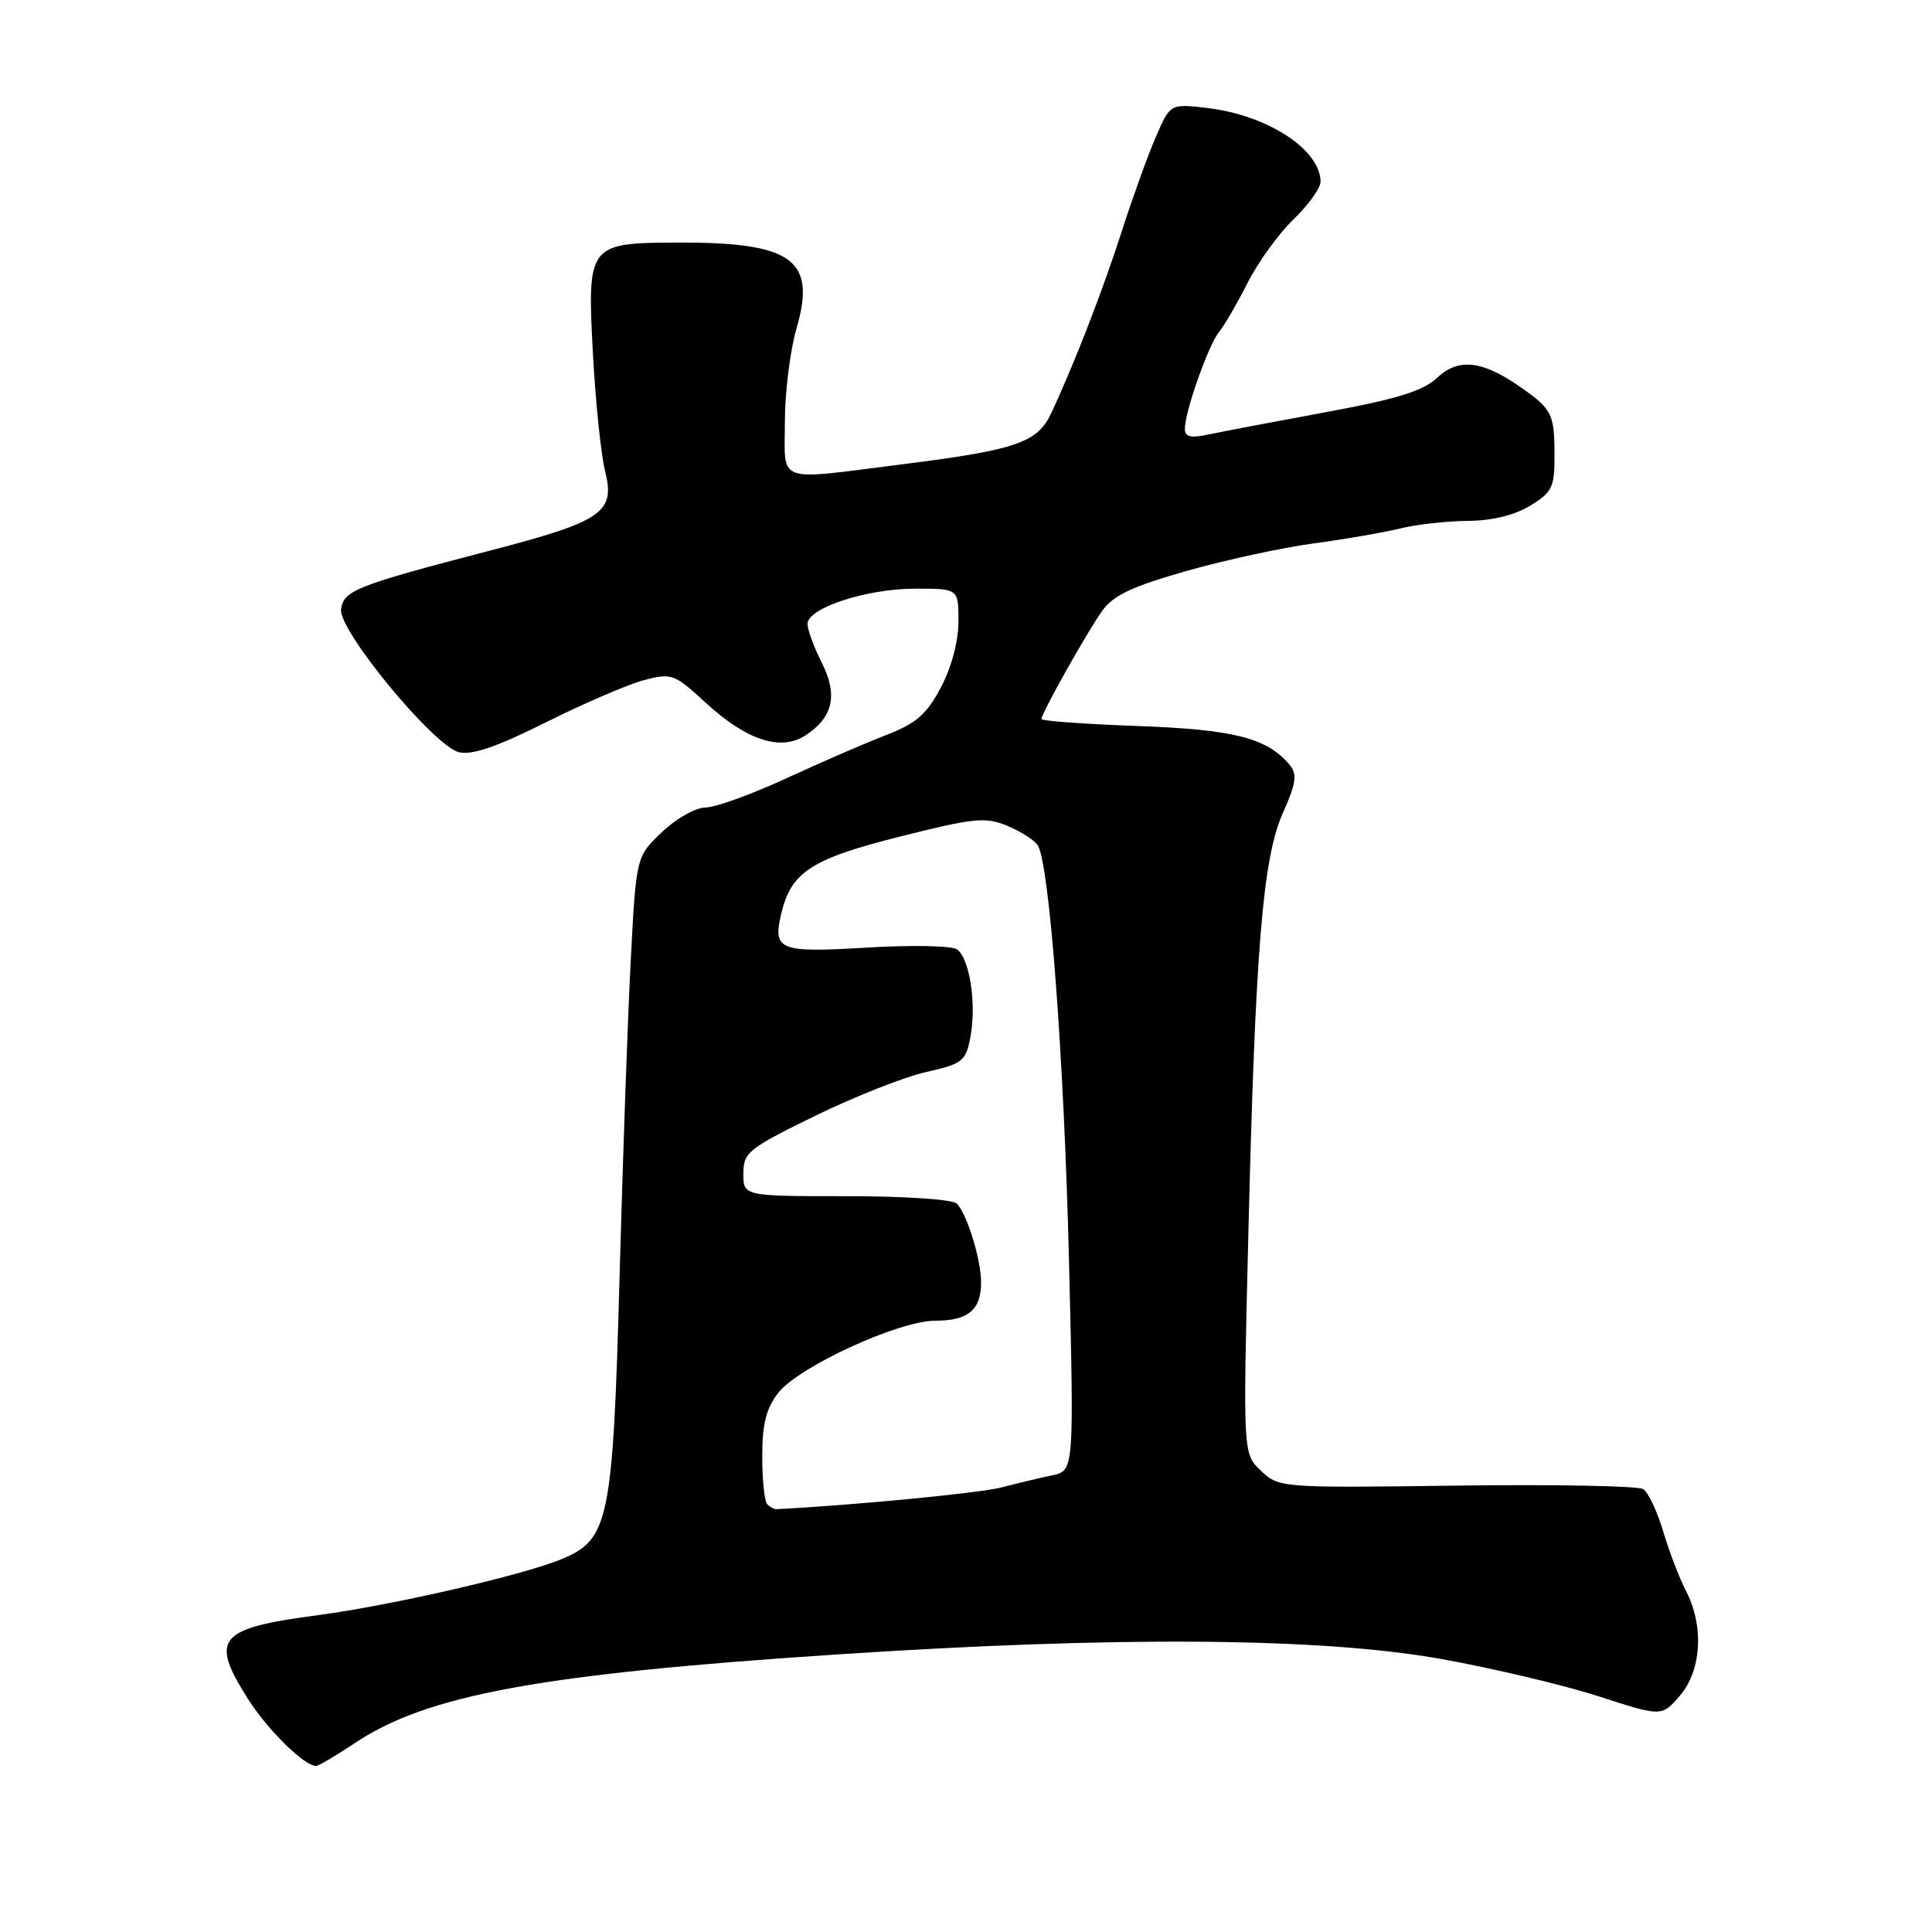 <?xml version="1.0" encoding="UTF-8" standalone="no"?>
<!DOCTYPE svg PUBLIC "-//W3C//DTD SVG 1.1//EN" "http://www.w3.org/Graphics/SVG/1.1/DTD/svg11.dtd" >
<svg xmlns="http://www.w3.org/2000/svg" xmlns:xlink="http://www.w3.org/1999/xlink" version="1.1" viewBox="0 0 256 256">
 <g >
 <path fill="currentColor"
d=" M 47.00 230.98 C 56.53 224.60 71.48 221.83 110.50 219.25 C 147.85 216.77 175.06 216.97 191.00 219.83 C 197.88 221.07 207.26 223.29 211.85 224.78 C 220.19 227.48 220.19 227.48 222.60 224.68 C 225.46 221.35 225.81 215.46 223.41 210.82 C 222.53 209.13 221.17 205.57 220.38 202.91 C 219.59 200.26 218.40 197.74 217.72 197.31 C 217.05 196.89 205.93 196.68 193.00 196.85 C 169.77 197.16 169.47 197.14 167.10 194.90 C 164.70 192.64 164.70 192.64 165.40 164.07 C 166.33 125.69 167.31 113.73 170.00 107.69 C 171.75 103.78 171.91 102.60 170.90 101.37 C 167.92 97.79 163.59 96.67 150.75 96.20 C 143.74 95.95 138.00 95.53 138.00 95.27 C 138.00 94.51 144.02 83.78 146.05 80.94 C 147.50 78.89 150.03 77.70 157.24 75.65 C 162.36 74.20 169.92 72.56 174.03 72.01 C 178.14 71.46 183.30 70.57 185.50 70.03 C 187.70 69.49 191.75 69.04 194.50 69.02 C 197.68 69.00 200.68 68.27 202.75 67.01 C 205.69 65.22 206.00 64.57 205.98 60.26 C 205.97 54.83 205.65 54.21 201.44 51.27 C 196.40 47.76 193.26 47.41 190.45 50.04 C 188.59 51.80 185.13 52.87 175.76 54.60 C 169.02 55.84 162.04 57.17 160.25 57.55 C 157.76 58.09 157.00 57.91 157.00 56.80 C 157.00 54.55 160.14 45.67 161.52 44.00 C 162.21 43.17 163.91 40.25 165.30 37.50 C 166.69 34.75 169.44 30.95 171.41 29.05 C 173.38 27.16 174.99 24.91 174.98 24.05 C 174.92 19.79 167.92 15.25 159.97 14.31 C 155.05 13.73 155.05 13.73 153.09 18.29 C 152.01 20.80 150.01 26.38 148.63 30.68 C 146.18 38.34 142.32 48.29 139.30 54.73 C 137.46 58.66 134.71 59.61 119.50 61.53 C 102.55 63.66 104.00 64.19 104.00 55.90 C 104.00 52.00 104.70 46.40 105.56 43.45 C 108.20 34.35 104.95 32.06 89.50 32.14 C 77.96 32.20 77.78 32.44 78.57 46.93 C 78.91 53.29 79.64 60.25 80.17 62.39 C 81.56 67.90 79.90 69.05 65.00 72.94 C 47.19 77.58 45.55 78.23 45.19 80.71 C 44.79 83.47 57.43 98.82 60.81 99.67 C 62.52 100.10 65.89 98.94 72.36 95.70 C 77.39 93.19 83.23 90.68 85.33 90.12 C 89.00 89.16 89.36 89.29 93.49 93.10 C 98.92 98.10 103.46 99.59 106.75 97.43 C 110.40 95.04 111.05 92.08 108.88 87.79 C 107.85 85.75 107.00 83.45 107.00 82.68 C 107.00 80.56 114.83 78.00 121.28 78.00 C 127.00 78.00 127.00 78.00 127.00 82.34 C 127.00 84.96 126.08 88.43 124.67 91.09 C 122.78 94.66 121.40 95.86 117.42 97.40 C 114.71 98.44 108.74 101.03 104.15 103.15 C 99.56 105.27 94.76 107.00 93.48 107.00 C 92.19 107.00 89.60 108.46 87.72 110.25 C 84.30 113.50 84.30 113.50 83.59 127.00 C 83.19 134.43 82.53 153.32 82.10 169.00 C 81.22 201.41 80.70 203.97 74.50 206.56 C 69.38 208.70 51.93 212.72 42.04 214.03 C 28.85 215.78 27.77 217.09 32.86 225.12 C 35.46 229.22 40.33 234.01 41.88 234.00 C 42.22 233.99 44.52 232.64 47.00 230.98 Z  M 101.67 199.33 C 101.30 198.97 101.00 196.10 101.00 192.97 C 101.00 188.66 101.52 186.61 103.14 184.54 C 105.88 181.07 119.09 175.00 123.92 175.00 C 128.28 175.00 130.00 173.57 130.00 169.95 C 130.00 166.94 128.19 161.00 126.81 159.50 C 126.28 158.93 120.05 158.50 112.20 158.50 C 98.50 158.50 98.50 158.50 98.50 155.50 C 98.50 152.70 99.14 152.19 108.00 147.86 C 113.22 145.31 119.85 142.69 122.72 142.05 C 127.57 140.95 127.98 140.63 128.59 137.38 C 129.41 132.98 128.47 126.93 126.79 125.79 C 126.08 125.31 120.72 125.21 114.87 125.56 C 103.31 126.26 102.40 125.91 103.48 121.23 C 104.77 115.58 107.42 113.83 119.17 110.87 C 129.12 108.36 130.58 108.22 133.50 109.44 C 135.29 110.18 137.10 111.35 137.52 112.03 C 139.06 114.53 141.00 140.32 141.65 167.19 C 142.32 194.88 142.32 194.88 139.41 195.49 C 137.81 195.82 134.82 196.54 132.76 197.08 C 129.95 197.83 113.04 199.46 102.92 199.97 C 102.60 199.99 102.03 199.70 101.67 199.33 Z "/>
</g>
</svg>